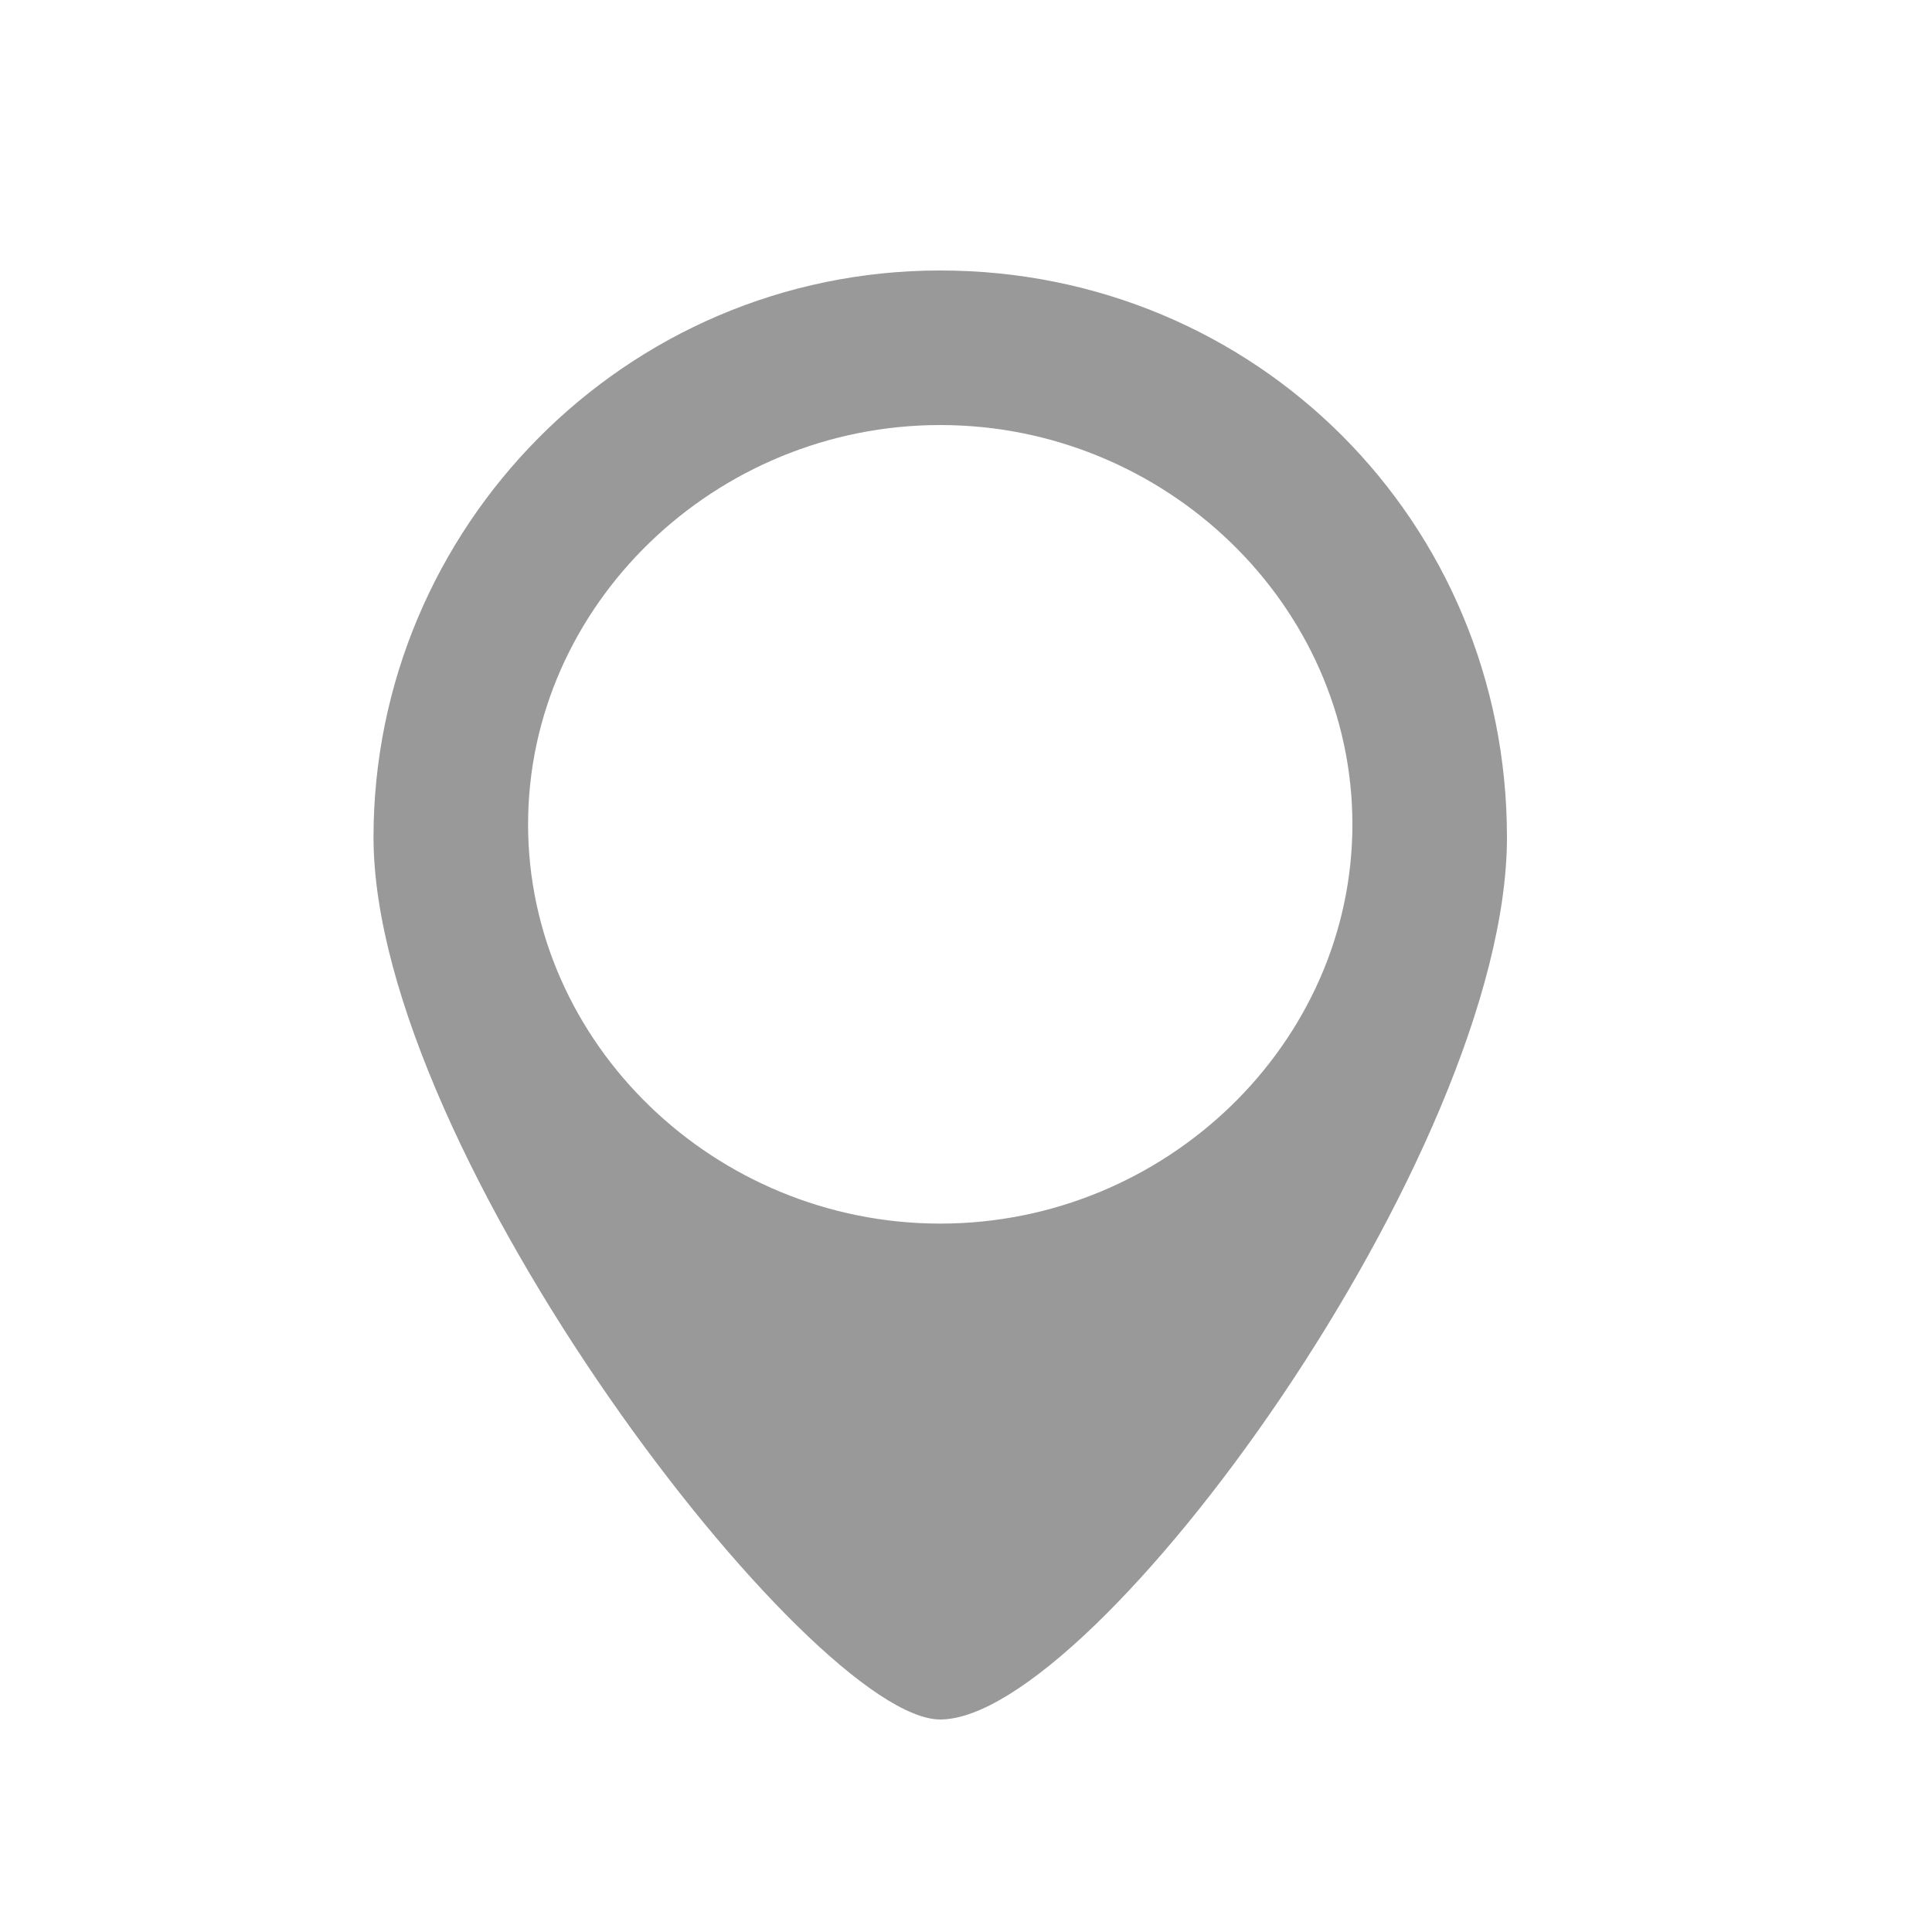 <?xml version="1.0" encoding="utf-8"?>
<!-- Generator: Adobe Illustrator 19.0.0, SVG Export Plug-In . SVG Version: 6.00 Build 0)  -->
<svg version="1.0" id="Layer_1" xmlns="http://www.w3.org/2000/svg" xmlns:xlink="http://www.w3.org/1999/xlink" x="0px" y="0px"
	 viewBox="0 0 30 30" style="enable-background:new 0 0 30 30;" xml:space="preserve">
<style type="text/css">
	.st0{fill:#999999;}
</style>
<path class="st0" d="M14.6,19c-3.5,0-6.4-2.8-6.4-6.2c0-3.4,2.9-6.2,6.4-6.2c3.5,0,6.4,2.8,6.4,6.2C21,16.2,18.1,19,14.6,19
	 M14.6,4.2c-4.9,0-8.8,4-8.8,8.8c0,4.9,6.8,13.7,8.8,13.7c2.4,0,8.8-8.8,8.8-13.7C23.4,8.1,19.5,4.2,14.6,4.2"/>
</svg>
